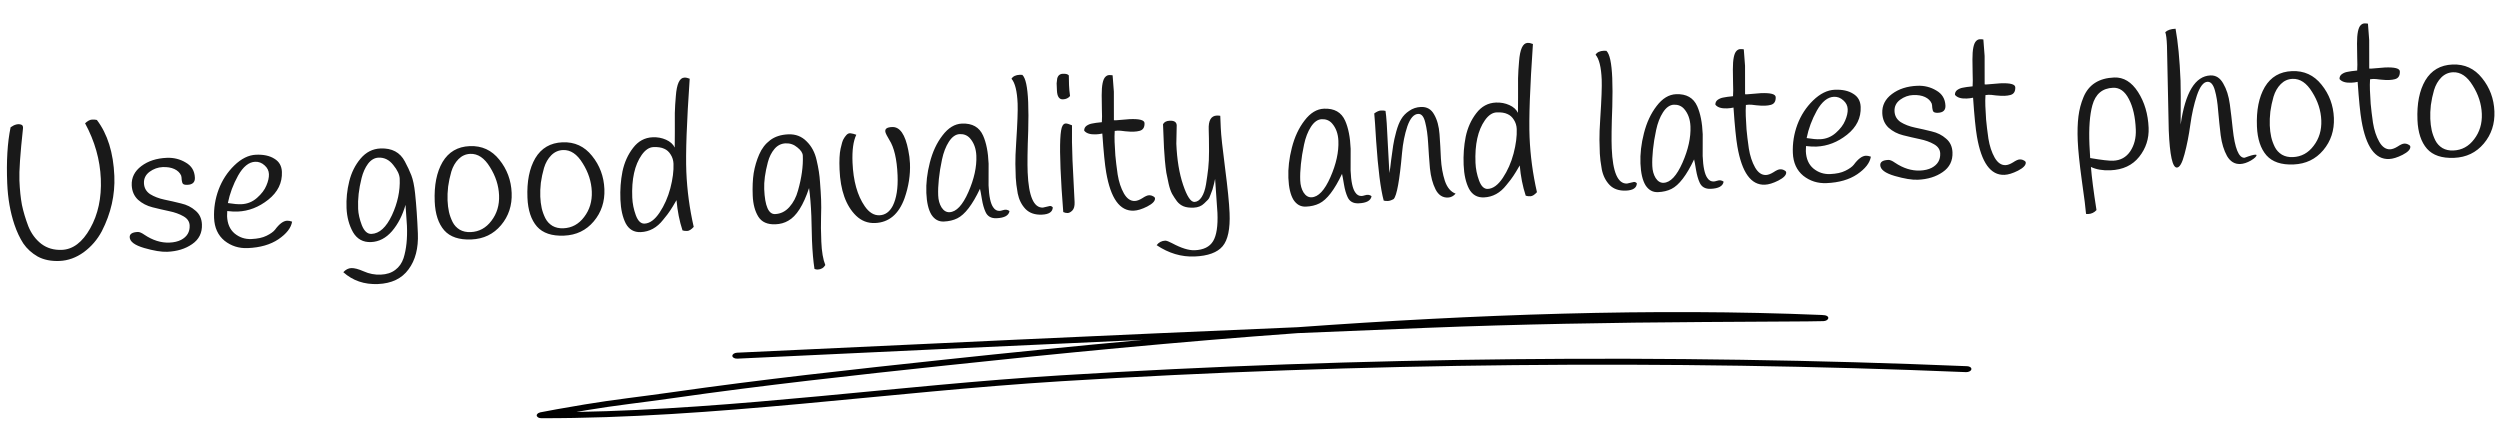 <svg width="449" height="76" viewBox="0 0 449 76" fill="none" xmlns="http://www.w3.org/2000/svg">
<path fill-rule="evenodd" clip-rule="evenodd" d="M205.315 61.038C193.245 62.137 181.323 63.34 169.701 64.583C153.248 66.343 136.803 68.133 120.486 70.473C115.35 71.211 110.125 71.779 105.027 72.634C101.827 73.17 97.585 73.918 97.031 74.057C96.741 74.135 96.618 74.237 96.579 74.271C96.299 74.507 96.363 74.718 96.536 74.876C96.605 74.944 96.781 75.109 97.244 75.11C128.23 75.157 159.668 70.38 190.592 68.47C244.219 65.165 299.617 64.61 353.099 66.835C353.566 66.85 354.008 66.629 354.057 66.333C354.12 66.044 353.77 65.784 353.304 65.769C299.731 63.54 244.242 64.092 190.512 67.411C161.692 69.189 132.429 73.466 103.506 73.989C104.165 73.876 104.812 73.764 105.402 73.662C110.479 72.808 115.683 72.249 120.798 71.512C137.08 69.174 153.492 67.386 169.923 65.635C190.31 63.453 211.596 61.384 233.077 59.829C240.773 59.508 248.444 59.188 256.115 58.884C272.711 58.229 289.403 57.933 305.988 57.834C310.982 57.809 315.976 57.792 320.969 57.744C322.625 57.731 326.895 57.72 327.488 57.674C328.223 57.62 328.345 57.233 328.355 57.169C328.386 57.025 328.351 56.828 327.981 56.681C327.941 56.659 327.704 56.591 327.186 56.57C296.955 55.302 264.805 56.473 233.048 58.767C199.5 60.184 165.831 61.773 132.375 63.344C131.896 63.368 131.518 63.626 131.529 63.919C131.541 64.212 131.939 64.43 132.418 64.413C156.643 63.273 180.99 62.127 205.315 61.038Z" fill="black"/>
<path d="M1.903 22.864C2.609 22.359 3.237 22.197 3.789 22.379C4.064 22.458 4.177 22.703 4.125 23.113C3.631 27.625 3.418 30.731 3.488 32.429C3.557 34.105 3.708 35.562 3.94 36.801C4.194 38.015 4.576 39.292 5.085 40.633C5.615 41.949 6.396 43.006 7.427 43.803C8.457 44.577 9.686 44.935 11.112 44.877C13.105 44.794 14.799 43.511 16.194 41.026C17.611 38.518 18.249 35.554 18.108 32.134C17.967 28.692 17.024 25.361 15.281 22.144C15.74 21.717 16.151 21.495 16.513 21.481C16.898 21.465 17.194 21.487 17.4 21.546C19.319 24.076 20.364 27.425 20.536 31.592C20.677 35.011 19.928 38.32 18.29 41.519C17.49 43.026 16.408 44.284 15.043 45.293C13.677 46.279 12.224 46.804 10.684 46.868C9.166 46.93 7.863 46.666 6.772 46.076C5.703 45.462 4.843 44.681 4.191 43.732C3.562 42.76 3.027 41.625 2.588 40.327C1.838 38.089 1.408 35.623 1.297 32.928C1.133 28.942 1.335 25.588 1.903 22.864ZM32.536 31.54C32.311 31.028 31.909 30.636 31.331 30.365C30.753 30.094 30.044 29.975 29.206 30.01C28.369 30.044 27.586 30.326 26.859 30.855C26.155 31.383 25.82 32.066 25.855 32.904C25.889 33.742 26.256 34.396 26.956 34.867C27.678 35.313 28.531 35.641 29.515 35.85C30.522 36.058 31.529 36.289 32.538 36.542C33.546 36.773 34.403 37.203 35.109 37.832C35.837 38.437 36.223 39.261 36.266 40.302C36.328 41.82 35.742 43.001 34.506 43.846C33.293 44.69 31.803 45.148 30.037 45.221C28.995 45.263 27.613 45.037 25.891 44.54C24.192 44.043 23.326 43.398 23.293 42.606C23.269 42.017 23.755 41.702 24.752 41.661C25.046 41.649 25.439 41.814 25.929 42.157C27.422 43.162 28.928 43.633 30.445 43.57C31.261 43.537 31.957 43.372 32.535 43.076C33.6 42.51 34.109 41.65 34.062 40.495C34.033 39.793 33.658 39.241 32.939 38.84C32.242 38.438 31.39 38.132 30.383 37.924C29.399 37.715 28.402 37.484 27.394 37.23C26.385 36.977 25.516 36.525 24.786 35.875C24.078 35.2 23.701 34.331 23.658 33.267C23.601 31.885 24.177 30.739 25.388 29.827C26.598 28.915 28.12 28.421 29.955 28.346C31.2 28.294 32.335 28.577 33.358 29.192C34.404 29.785 34.951 30.692 35.002 31.915C35.035 32.73 34.588 33.157 33.659 33.195C33.274 33.211 33.011 33.154 32.87 33.024C32.751 32.892 32.673 32.657 32.636 32.319C32.621 31.956 32.588 31.697 32.536 31.54ZM40.813 37.903C40.787 38.358 40.777 38.665 40.783 38.823C40.839 40.182 41.29 41.218 42.136 41.932C43.005 42.645 44.005 42.978 45.138 42.932C46.27 42.885 47.181 42.689 47.87 42.343C48.582 41.996 49.089 41.635 49.391 41.259C50.164 40.207 50.891 39.666 51.57 39.638C51.819 39.628 52.116 39.684 52.462 39.806C52.281 40.925 51.462 41.979 50.006 42.969C48.571 43.936 46.732 44.465 44.49 44.558C42.905 44.623 41.514 44.181 40.318 43.232C39.144 42.26 38.521 40.901 38.449 39.157C38.377 37.414 38.648 35.712 39.26 34.054C39.894 32.372 40.833 30.927 42.076 29.718C43.341 28.487 44.642 27.843 45.978 27.788C47.337 27.732 48.435 27.971 49.274 28.503C50.134 29.012 50.587 29.799 50.63 30.864C50.711 32.834 49.895 34.501 48.182 35.864C46.49 37.205 44.659 37.915 42.689 37.996C42.168 38.018 41.543 37.987 40.813 37.903ZM43.349 36.676C44.414 36.632 45.351 36.253 46.161 35.539C46.971 34.825 47.53 34.088 47.839 33.326C48.171 32.564 48.324 31.877 48.299 31.266C48.274 30.654 48.014 30.132 47.52 29.698C47.025 29.242 46.46 29.027 45.826 29.054C44.693 29.1 43.672 29.925 42.763 31.528C41.876 33.13 41.263 34.777 40.925 36.469C41.929 36.632 42.738 36.701 43.349 36.676ZM68.331 26.664C70.392 26.579 71.853 27.358 72.715 29.002C73.181 29.867 73.567 30.691 73.871 31.472C74.176 32.254 74.401 33.334 74.549 34.711C74.772 36.812 74.938 39.21 75.049 41.905C75.159 44.577 74.601 46.733 73.376 48.371C72.174 50.031 70.338 50.912 67.87 51.014C65.424 51.114 63.353 50.406 61.657 48.887C62.091 48.416 62.569 48.169 63.09 48.148C63.633 48.125 64.379 48.322 65.326 48.736C66.297 49.173 67.314 49.369 68.379 49.325C69.443 49.282 70.316 48.996 70.998 48.469C71.68 47.964 72.173 47.264 72.477 46.366C72.978 44.78 73.182 42.844 73.088 40.556C73.074 40.217 72.988 38.961 72.831 36.79C72.296 38.672 71.487 40.248 70.405 41.517C69.322 42.764 68.067 43.417 66.641 43.476C65.214 43.535 64.135 42.944 63.403 41.703C62.693 40.44 62.305 38.992 62.238 37.362C62.17 35.731 62.332 34.136 62.721 32.578C63.11 30.997 63.791 29.63 64.764 28.478C65.738 27.327 66.927 26.722 68.331 26.664ZM64.942 31.976C64.689 32.985 64.513 33.933 64.413 34.822C64.313 35.711 64.282 36.608 64.32 37.514C64.356 38.398 64.578 39.375 64.985 40.447C65.415 41.519 65.992 42.039 66.716 42.01C68.143 41.951 69.368 40.834 70.39 38.66C71.411 36.462 71.877 34.277 71.787 32.103C71.757 31.355 71.371 30.532 70.631 29.632C69.912 28.709 69.032 28.269 67.99 28.311C67.266 28.341 66.634 28.708 66.096 29.41C65.58 30.112 65.196 30.967 64.942 31.976ZM79.484 29.098C80.567 27.284 82.195 26.332 84.369 26.242C86.543 26.153 88.312 26.965 89.676 28.678C91.062 30.39 91.802 32.379 91.895 34.644C91.987 36.886 91.352 38.818 89.99 40.439C88.627 42.06 86.847 42.916 84.651 43.007C82.454 43.097 80.832 42.551 79.785 41.37C78.737 40.165 78.167 38.442 78.075 36.2C77.955 33.278 78.424 30.911 79.484 29.098ZM81.053 30.837C80.795 31.732 80.605 32.624 80.483 33.514C80.383 34.403 80.349 35.233 80.381 36.002C80.412 36.75 80.497 37.438 80.636 38.068C80.775 38.675 80.992 39.278 81.289 39.878C81.585 40.456 82.012 40.915 82.571 41.255C83.128 41.572 83.781 41.715 84.528 41.685C86.046 41.622 87.288 40.947 88.256 39.66C89.246 38.371 89.705 36.844 89.633 35.077C89.56 33.311 89.014 31.62 87.995 30.006C86.997 28.369 85.819 27.578 84.46 27.634C83.645 27.667 82.943 27.98 82.355 28.571C81.767 29.162 81.333 29.918 81.053 30.837ZM96.138 28.412C97.22 26.598 98.849 25.646 101.023 25.557C103.197 25.467 104.966 26.279 106.329 27.993C107.716 29.705 108.455 31.694 108.549 33.958C108.641 36.2 108.006 38.132 106.643 39.754C105.281 41.375 103.501 42.231 101.304 42.321C99.108 42.412 97.486 41.866 96.439 40.684C95.391 39.48 94.821 37.756 94.729 35.514C94.609 32.593 95.078 30.225 96.138 28.412ZM97.707 30.151C97.449 31.046 97.259 31.939 97.136 32.829C97.037 33.718 97.003 34.547 97.035 35.317C97.066 36.064 97.151 36.753 97.29 37.382C97.428 37.989 97.646 38.593 97.943 39.193C98.239 39.771 98.666 40.23 99.225 40.569C99.782 40.887 100.435 41.03 101.182 40.999C102.699 40.937 103.942 40.262 104.91 38.974C105.9 37.686 106.359 36.158 106.287 34.392C106.214 32.625 105.668 30.935 104.649 29.321C103.651 27.683 102.473 26.892 101.114 26.948C100.299 26.982 99.597 27.294 99.009 27.886C98.421 28.477 97.987 29.232 97.707 30.151ZM123.87 14.136C123.33 21.962 123.129 27.539 123.266 30.869C123.402 34.175 123.844 37.469 124.591 40.751C124.157 41.222 123.77 41.465 123.43 41.479C123.091 41.493 122.806 41.459 122.576 41.378C122.031 39.722 121.673 37.91 121.501 35.944C120.993 36.827 120.611 37.455 120.354 37.828C120.12 38.201 119.7 38.751 119.095 39.479C117.995 40.886 116.653 41.622 115.068 41.687C113.868 41.736 112.973 41.217 112.384 40.13C111.816 39.019 111.497 37.592 111.425 35.848C111.352 34.081 111.476 32.397 111.795 30.796C112.137 29.172 112.771 27.762 113.697 26.567C114.622 25.349 115.798 24.71 117.225 24.652C118.086 24.616 118.886 24.765 119.626 25.097C120.365 25.43 120.884 25.896 121.18 26.497C121.201 25.883 121.207 24.942 121.2 23.672C121.193 22.401 121.193 21.278 121.198 20.303C121.225 19.303 121.285 18.291 121.379 17.267C121.539 15.082 122.049 13.972 122.909 13.937C123.204 13.925 123.524 13.991 123.87 14.136ZM120.449 27.752C120.157 27.265 119.769 26.918 119.284 26.711C118.798 26.481 118.159 26.383 117.366 26.416C116.596 26.447 115.889 26.919 115.246 27.83C113.982 29.629 113.418 32.181 113.554 35.488C113.598 36.552 113.811 37.61 114.195 38.66C114.577 39.688 115.097 40.188 115.754 40.161C116.705 40.122 117.608 39.461 118.463 38.178C119.317 36.895 119.961 35.44 120.393 33.811C120.824 32.16 121.013 30.689 120.96 29.398C120.934 28.787 120.764 28.238 120.449 27.752ZM144.861 25.386C145.759 26.256 146.361 27.389 146.668 28.782C146.998 30.175 147.199 31.472 147.271 32.671C147.365 33.87 147.431 34.922 147.469 35.828C147.505 36.711 147.503 37.755 147.461 38.959C147.419 40.14 147.435 41.625 147.509 43.414C147.582 45.203 147.821 46.6 148.226 47.604C147.929 48.116 147.475 48.384 146.864 48.409C146.66 48.417 146.465 48.38 146.28 48.297C146.064 46.899 145.915 45.204 145.833 43.211L145.719 38.792C145.639 36.844 145.502 35.171 145.308 33.773C144.279 36.878 143.033 38.834 141.569 39.643C140.904 40.034 140.141 40.247 139.281 40.282C137.831 40.342 136.803 39.885 136.196 38.912C135.589 37.938 135.253 36.682 135.19 35.142C135.127 33.602 135.184 32.25 135.363 31.085C135.564 29.897 135.893 28.784 136.349 27.744C136.804 26.682 137.461 25.827 138.319 25.179C139.177 24.531 140.263 24.18 141.576 24.126C142.89 24.072 143.985 24.492 144.861 25.386ZM144.185 27.966C144.164 27.468 143.837 26.971 143.204 26.475C142.593 25.956 141.891 25.712 141.099 25.745C140.306 25.778 139.639 26.111 139.098 26.746C138.557 27.381 138.159 28.18 137.904 29.143C137.413 31.001 137.196 32.609 137.252 33.968C137.376 37.003 138.028 38.496 139.205 38.448C140.202 38.407 141.058 37.986 141.774 37.185C142.489 36.384 143.005 35.399 143.319 34.229C143.974 31.933 144.262 29.846 144.185 27.966ZM153.792 24.202C153.249 25.336 153.023 27.001 153.113 29.198C153.249 32.504 153.981 35.117 155.307 37.036C156.08 38.161 156.964 38.703 157.96 38.663C158.98 38.621 159.773 38.055 160.341 36.965C161.011 35.622 161.299 33.795 161.204 31.485C161.085 28.586 160.589 26.463 159.717 25.115C159.327 24.473 159.093 24.006 159.013 23.715C158.955 23.422 159.026 23.204 159.224 23.059C159.422 22.915 159.759 22.833 160.235 22.814C161.616 22.757 162.581 24.146 163.128 26.982C163.297 27.769 163.397 28.559 163.43 29.352C163.515 31.413 163.192 33.49 162.462 35.585C161.423 38.463 159.658 39.954 157.167 40.056C155.853 40.11 154.712 39.67 153.744 38.734C151.923 36.949 150.936 34.188 150.783 30.451C150.716 28.82 150.777 27.57 150.969 26.7C151.16 25.83 151.329 25.267 151.478 25.012C151.625 24.733 151.807 24.476 152.024 24.24C152.241 24.005 152.487 23.904 152.76 23.938C153.057 23.971 153.401 24.059 153.792 24.202ZM177.554 29.383L177.545 33.297C177.626 35.267 177.907 36.583 178.388 37.243C178.678 37.685 179.061 37.896 179.537 37.877C179.672 37.871 179.864 37.829 180.11 37.751C180.58 37.595 180.979 37.647 181.307 37.906C181.181 38.705 180.405 39.134 178.978 39.193C178.004 39.233 177.342 38.852 176.992 38.049C176.717 37.448 176.505 36.697 176.354 35.796C176.203 34.872 176.086 34.241 176.004 33.904C174.648 36.773 173.291 38.542 171.935 39.21C171.246 39.556 170.437 39.748 169.509 39.787C168.58 39.825 167.837 39.413 167.28 38.551C166.744 37.666 166.441 36.362 166.37 34.641C166.3 32.92 166.509 31.108 166.997 29.205C167.485 27.279 168.246 25.648 169.28 24.313C170.313 22.955 171.475 22.249 172.766 22.196C174.623 22.119 175.889 22.838 176.564 24.353C177.139 25.645 177.469 27.322 177.554 29.383ZM169.186 28.638C168.919 29.874 168.729 31.051 168.617 32.167C168.503 33.26 168.464 34.237 168.499 35.098C168.533 35.936 168.733 36.654 169.098 37.251C169.486 37.848 169.962 38.135 170.529 38.111C171.752 38.061 172.882 36.857 173.919 34.501C174.956 32.144 175.434 29.969 175.352 27.976C175.299 26.685 174.915 25.635 174.201 24.825C173.726 24.3 173.115 24.053 172.367 24.084C171.643 24.114 170.992 24.571 170.416 25.457C169.862 26.319 169.452 27.38 169.186 28.638ZM182.767 18.619C182.675 16.377 182.307 14.884 181.664 14.139C181.94 13.697 182.441 13.46 183.166 13.431C183.302 13.425 183.449 13.43 183.609 13.447C184.198 13.989 184.549 15.62 184.661 18.337C184.721 19.809 184.724 21.522 184.668 23.475C184.536 26.884 184.503 29.381 184.568 30.966C184.744 35.246 185.659 37.352 187.312 37.284C187.312 37.284 187.728 37.188 188.559 36.995C188.763 36.986 188.937 37.07 189.08 37.246C189.046 38.064 188.394 38.499 187.126 38.551C185.881 38.602 184.903 38.268 184.192 37.549C183.481 36.807 183.012 35.873 182.784 34.748C182.578 33.6 182.46 32.652 182.429 31.905C182.398 31.157 182.376 30.341 182.362 29.457C182.348 28.55 182.396 27.255 182.509 25.572C182.731 22.16 182.817 19.842 182.767 18.619ZM191.96 13.545C191.958 14.067 191.971 14.645 191.997 15.279C192.023 15.913 192.084 16.569 192.18 17.245C191.878 17.621 191.455 17.82 190.911 17.842C190.232 17.87 189.87 17.34 189.825 16.253C189.823 16.208 189.816 16.038 189.804 15.744C189.792 15.449 189.781 15.189 189.772 14.962C189.784 14.712 189.818 14.427 189.873 14.107C190.009 13.557 190.349 13.271 190.892 13.249C191.436 13.226 191.792 13.325 191.96 13.545ZM190.47 30.28C190.288 25.842 190.409 23.273 190.834 22.575C190.982 22.319 191.17 22.187 191.396 22.178C191.623 22.168 192.001 22.277 192.532 22.505C192.498 24.435 192.528 26.532 192.621 28.797C192.621 28.797 192.747 31.299 192.998 36.302C193.027 37.004 192.889 37.508 192.584 37.816C192.301 38.1 192.023 38.247 191.752 38.259C191.502 38.269 191.239 38.212 190.962 38.087C190.727 35.147 190.564 32.545 190.47 30.28ZM196.826 24.132C195.806 24.174 195.105 23.953 194.723 23.47C194.708 23.108 194.843 22.818 195.129 22.602C195.438 22.386 195.773 22.247 196.133 22.187C196.493 22.104 197.079 22.023 197.893 21.944C197.935 21.33 197.937 20.547 197.898 19.596C197.881 18.621 197.869 17.794 197.864 17.113C197.858 15.321 198.085 14.212 198.544 13.785C198.74 13.595 198.951 13.496 199.178 13.486C199.427 13.476 199.643 13.49 199.826 13.528C199.961 15.155 200.036 16.139 200.05 16.479L200.056 21.583C200.102 21.604 200.227 21.61 200.431 21.602L202.872 21.399C204.639 21.326 205.533 21.562 205.556 22.105C205.587 22.875 205.289 23.341 204.66 23.503C204.369 23.583 204.019 23.632 203.611 23.648C203.226 23.664 202.715 23.64 202.077 23.576C201.461 23.488 201.017 23.449 200.745 23.46C200.474 23.471 200.293 23.49 200.203 23.517C200.162 24.176 200.155 24.834 200.182 25.491C200.208 26.125 200.253 26.929 200.316 27.902C200.4 28.851 200.538 29.991 200.729 31.322C200.942 32.651 201.318 33.793 201.856 34.746C202.394 35.677 203.047 36.126 203.817 36.095C204.202 36.079 204.649 35.913 205.158 35.597C205.666 35.258 206.056 35.084 206.328 35.072C206.622 35.06 206.874 35.118 207.083 35.246C207.314 35.349 207.433 35.481 207.44 35.639C207.459 36.115 206.992 36.599 206.036 37.092C205.103 37.562 204.296 37.81 203.617 37.838C201.126 37.941 199.477 35.649 198.672 30.964C198.435 29.613 198.203 27.285 197.976 23.983C197.617 24.065 197.233 24.115 196.826 24.132ZM217.085 23.264C217.018 21.634 217.505 20.797 218.547 20.754C218.75 20.745 218.955 20.76 219.161 20.797C219.172 21.069 219.202 21.805 219.252 23.005C219.301 24.205 219.559 26.599 220.024 30.187C220.489 33.775 220.759 36.464 220.832 38.253C220.95 41.106 220.532 43.097 219.581 44.225C218.629 45.353 216.953 45.967 214.552 46.066C212.174 46.163 209.9 45.486 207.731 44.032C208.118 43.517 208.64 43.246 209.297 43.219C209.547 43.232 209.95 43.385 210.507 43.68C212.154 44.565 213.509 44.986 214.574 44.942C216.159 44.877 217.26 44.332 217.876 43.309C218.491 42.285 218.751 40.596 218.654 38.24C218.631 37.674 218.49 35.638 218.232 32.133C218.212 32.201 218.145 32.499 218.031 33.026C217.915 33.529 217.827 33.862 217.766 34.023C217.704 34.185 217.592 34.484 217.428 34.922C217.287 35.359 217.13 35.672 216.956 35.86C216.783 36.049 216.554 36.274 216.27 36.535C215.79 37.008 215.165 37.261 214.395 37.293C213.648 37.323 213.044 37.246 212.582 37.061C212.121 36.876 211.723 36.575 211.388 36.157C211.076 35.739 210.785 35.297 210.517 34.832C210.271 34.366 210.065 33.773 209.899 33.054C209.732 32.312 209.591 31.637 209.476 31.03C209.382 30.421 209.295 29.676 209.213 28.794C209.154 27.912 209.101 27.177 209.055 26.589C209.03 26 209 25.253 208.962 24.347L208.878 22.309C209.089 21.915 209.489 21.705 210.078 21.681C210.893 21.647 211.313 21.925 211.337 22.514L211.269 25.817C211.387 28.694 211.795 31.161 212.492 33.219C213.189 35.278 213.866 36.294 214.523 36.267C215.021 36.246 215.452 35.956 215.814 35.397C216.177 34.837 216.44 34.066 216.604 33.084C216.767 32.079 216.898 31.133 216.998 30.244C217.097 29.355 217.145 28.321 217.142 27.141C217.136 25.349 217.117 24.057 217.085 23.264ZM242.577 26.707L242.568 30.62C242.649 32.591 242.93 33.906 243.411 34.567C243.701 35.009 244.084 35.22 244.56 35.2C244.696 35.195 244.887 35.153 245.133 35.075C245.603 34.919 246.002 34.971 246.33 35.23C246.204 36.029 245.428 36.458 244.001 36.517C243.027 36.557 242.365 36.175 242.015 35.373C241.74 34.772 241.528 34.021 241.377 33.12C241.226 32.196 241.109 31.565 241.027 31.228C239.671 34.097 238.314 35.866 236.958 36.534C236.269 36.88 235.46 37.072 234.532 37.11C233.603 37.149 232.86 36.737 232.303 35.875C231.767 34.99 231.464 33.686 231.393 31.965C231.323 30.244 231.532 28.432 232.02 26.529C232.508 24.603 233.269 22.972 234.303 21.637C235.336 20.278 236.498 19.573 237.789 19.52C239.646 19.443 240.912 20.162 241.587 21.677C242.162 22.969 242.492 24.646 242.577 26.707ZM234.209 25.962C233.942 27.198 233.752 28.374 233.64 29.491C233.526 30.584 233.487 31.561 233.522 32.422C233.557 33.26 233.756 33.978 234.121 34.575C234.509 35.172 234.985 35.458 235.552 35.435C236.775 35.385 237.905 34.181 238.942 31.825C239.979 29.468 240.457 27.293 240.375 25.3C240.322 24.009 239.938 22.959 239.224 22.149C238.749 21.624 238.138 21.377 237.39 21.408C236.666 21.437 236.015 21.895 235.439 22.781C234.885 23.643 234.475 24.704 234.209 25.962ZM261.428 34.778C261.038 35.225 260.583 35.46 260.062 35.481C259.088 35.521 258.342 35.03 257.823 34.008C257.305 32.986 256.97 31.729 256.817 30.238C256.688 28.746 256.581 27.253 256.497 25.76C256.413 24.266 256.236 23.003 255.967 21.97C255.72 20.937 255.302 20.432 254.713 20.456C253.921 20.489 253.271 21.23 252.763 22.68C252.278 24.13 251.959 25.731 251.804 27.484C251.37 32.379 250.871 35.133 250.306 35.747C249.907 35.967 249.56 36.084 249.266 36.096C248.971 36.108 248.721 36.084 248.514 36.025C247.953 33.961 247.499 30.384 247.154 25.293C247.004 22.759 246.891 21.119 246.815 20.373C247.278 20.037 247.679 19.861 248.019 19.847C248.358 19.833 248.632 19.856 248.838 19.916C248.991 20.885 249.13 22.875 249.254 25.887C249.401 28.899 249.495 30.63 249.536 31.082C249.63 30.602 249.734 29.826 249.849 28.756C249.986 27.684 250.109 26.805 250.216 26.12C250.323 25.413 250.505 24.588 250.761 23.648C251.017 22.707 251.316 21.957 251.656 21.399C251.995 20.818 252.473 20.322 253.092 19.911C253.709 19.477 254.414 19.244 255.207 19.211C256.271 19.167 257.061 19.622 257.577 20.577C258.114 21.508 258.435 22.685 258.539 24.11C258.643 25.535 258.725 26.984 258.786 28.456C258.869 29.927 259.106 31.267 259.496 32.476C259.908 33.684 260.552 34.452 261.428 34.778ZM275.314 7.903C274.775 15.729 274.573 21.306 274.71 24.636C274.846 27.942 275.288 31.236 276.036 34.517C275.601 34.989 275.214 35.232 274.875 35.246C274.535 35.26 274.25 35.226 274.02 35.145C273.475 33.489 273.117 31.677 272.945 29.71C272.437 30.593 272.055 31.222 271.798 31.595C271.564 31.968 271.144 32.518 270.539 33.246C269.44 34.653 268.097 35.389 266.512 35.454C265.312 35.503 264.417 34.984 263.828 33.897C263.26 32.786 262.941 31.359 262.869 29.615C262.796 27.848 262.92 26.165 263.239 24.563C263.581 22.939 264.215 21.529 265.141 20.334C266.066 19.116 267.243 18.477 268.669 18.419C269.53 18.383 270.33 18.532 271.07 18.864C271.809 19.197 272.328 19.663 272.625 20.264C272.645 19.65 272.651 18.709 272.644 17.439C272.637 16.168 272.637 15.046 272.642 14.07C272.669 13.07 272.729 12.059 272.823 11.034C272.983 8.849 273.493 7.739 274.353 7.704C274.648 7.692 274.968 7.758 275.314 7.903ZM271.894 21.519C271.601 21.032 271.213 20.685 270.728 20.478C270.242 20.248 269.603 20.15 268.81 20.183C268.04 20.214 267.333 20.686 266.69 21.597C265.426 23.396 264.862 25.948 264.998 29.255C265.042 30.319 265.255 31.377 265.639 32.427C266.021 33.455 266.541 33.956 267.198 33.928C268.149 33.889 269.052 33.228 269.907 31.945C270.761 30.663 271.405 29.207 271.837 27.578C272.268 25.927 272.457 24.456 272.404 23.165C272.378 22.554 272.208 22.005 271.894 21.519ZM287.666 14.302C287.574 12.06 287.206 10.566 286.563 9.822C286.84 9.379 287.341 9.143 288.065 9.113C288.201 9.108 288.349 9.113 288.508 9.129C289.098 9.672 289.448 11.302 289.56 14.02C289.621 15.492 289.623 17.205 289.568 19.158C289.436 22.566 289.402 25.063 289.468 26.648C289.644 30.929 290.558 33.035 292.212 32.967C292.212 32.967 292.627 32.87 293.459 32.678C293.663 32.669 293.836 32.753 293.98 32.928C293.945 33.746 293.294 34.181 292.026 34.234C290.78 34.285 289.802 33.951 289.092 33.231C288.381 32.489 287.911 31.556 287.684 30.431C287.478 29.283 287.359 28.335 287.328 27.587C287.298 26.84 287.275 26.024 287.262 25.14C287.247 24.233 287.296 22.938 287.408 21.255C287.631 17.843 287.717 15.525 287.666 14.302ZM305.808 24.104L305.799 28.018C305.88 29.988 306.161 31.304 306.642 31.965C306.933 32.407 307.316 32.618 307.791 32.598C307.927 32.592 308.118 32.55 308.365 32.472C308.835 32.317 309.234 32.368 309.562 32.627C309.436 33.426 308.66 33.855 307.233 33.914C306.259 33.954 305.597 33.573 305.246 32.771C304.972 32.17 304.76 31.418 304.609 30.517C304.458 29.593 304.341 28.963 304.259 28.626C302.902 31.495 301.546 33.263 300.19 33.932C299.501 34.278 298.692 34.47 297.763 34.508C296.835 34.546 296.092 34.134 295.535 33.273C294.999 32.387 294.696 31.084 294.625 29.363C294.554 27.642 294.763 25.829 295.252 23.926C295.74 22.001 296.501 20.37 297.535 19.034C298.568 17.676 299.73 16.97 301.021 16.917C302.878 16.841 304.144 17.56 304.819 19.075C305.394 20.367 305.724 22.044 305.808 24.104ZM297.441 23.36C297.174 24.596 296.984 25.772 296.871 26.888C296.757 27.982 296.718 28.959 296.754 29.82C296.788 30.657 296.988 31.375 297.353 31.973C297.74 32.569 298.217 32.856 298.783 32.833C300.006 32.782 301.136 31.579 302.174 29.222C303.211 26.866 303.689 24.691 303.607 22.698C303.553 21.407 303.17 20.356 302.456 19.546C301.981 19.021 301.369 18.774 300.622 18.805C299.897 18.835 299.247 19.293 298.671 20.179C298.116 21.041 297.706 22.101 297.441 23.36ZM310.185 19.466C309.166 19.508 308.465 19.288 308.082 18.804C308.067 18.442 308.202 18.153 308.488 17.937C308.797 17.72 309.132 17.581 309.492 17.521C309.852 17.439 310.438 17.358 311.252 17.279C311.294 16.665 311.296 15.882 311.257 14.931C311.24 13.956 311.228 13.128 311.223 12.448C311.217 10.656 311.444 9.546 311.903 9.119C312.099 8.93 312.31 8.83 312.537 8.821C312.786 8.81 313.002 8.824 313.185 8.862C313.32 10.49 313.395 11.474 313.409 11.813L313.415 16.918C313.461 16.938 313.586 16.945 313.79 16.936L316.231 16.733C317.998 16.661 318.892 16.896 318.915 17.44C318.946 18.21 318.648 18.676 318.02 18.838C317.728 18.918 317.378 18.966 316.971 18.983C316.586 18.999 316.074 18.975 315.436 18.91C314.82 18.822 314.376 18.784 314.104 18.795C313.833 18.806 313.652 18.825 313.562 18.851C313.521 19.511 313.514 20.169 313.541 20.826C313.568 21.46 313.612 22.263 313.675 23.236C313.759 24.186 313.897 25.326 314.088 26.656C314.301 27.986 314.677 29.127 315.215 30.081C315.753 31.011 316.407 31.461 317.177 31.429C317.562 31.413 318.008 31.247 318.517 30.931C319.025 30.593 319.415 30.418 319.687 30.407C319.981 30.395 320.233 30.453 320.442 30.58C320.674 30.684 320.792 30.815 320.799 30.974C320.818 31.449 320.351 31.934 319.395 32.427C318.462 32.896 317.656 33.145 316.976 33.173C314.485 33.275 312.837 30.984 312.031 26.298C311.794 24.947 311.562 22.62 311.336 19.317C310.976 19.4 310.592 19.45 310.185 19.466ZM324.361 26.233C324.334 26.688 324.324 26.995 324.33 27.153C324.386 28.512 324.837 29.549 325.683 30.262C326.552 30.975 327.553 31.308 328.685 31.262C329.817 31.215 330.728 31.019 331.417 30.673C332.129 30.326 332.636 29.965 332.938 29.589C333.711 28.537 334.438 27.996 335.117 27.968C335.366 27.958 335.663 28.014 336.009 28.136C335.828 29.255 335.009 30.309 333.553 31.3C332.118 32.266 330.279 32.795 328.037 32.888C326.452 32.953 325.061 32.511 323.865 31.562C322.691 30.59 322.068 29.231 321.996 27.488C321.924 25.744 322.195 24.043 322.807 22.384C323.441 20.702 324.38 19.257 325.623 18.048C326.888 16.817 328.189 16.173 329.525 16.118C330.884 16.062 331.983 16.301 332.821 16.833C333.681 17.343 334.134 18.129 334.177 19.194C334.258 21.164 333.442 22.831 331.729 24.195C330.037 25.535 328.206 26.245 326.236 26.326C325.715 26.348 325.09 26.317 324.361 26.233ZM326.896 25.006C327.961 24.962 328.898 24.583 329.708 23.869C330.518 23.155 331.077 22.418 331.386 21.657C331.718 20.894 331.871 20.207 331.846 19.596C331.821 18.984 331.561 18.462 331.067 18.029C330.572 17.573 330.007 17.358 329.373 17.384C328.24 17.43 327.22 18.255 326.31 19.858C325.423 21.459 324.81 23.107 324.472 24.799C325.477 24.962 326.285 25.031 326.896 25.006ZM346.936 18.601C346.711 18.088 346.309 17.696 345.731 17.425C345.152 17.154 344.444 17.036 343.606 17.07C342.768 17.105 341.986 17.386 341.259 17.915C340.555 18.443 340.22 19.126 340.255 19.964C340.289 20.802 340.656 21.456 341.356 21.927C342.078 22.373 342.931 22.701 343.915 22.91C344.921 23.119 345.929 23.349 346.938 23.603C347.945 23.833 348.803 24.263 349.509 24.892C350.237 25.497 350.623 26.321 350.666 27.363C350.728 28.88 350.141 30.061 348.906 30.906C347.693 31.75 346.203 32.208 344.437 32.281C343.395 32.324 342.013 32.097 340.291 31.601C338.592 31.104 337.726 30.459 337.693 29.666C337.669 29.077 338.155 28.762 339.152 28.721C339.446 28.709 339.839 28.874 340.329 29.217C341.822 30.222 343.328 30.693 344.845 30.631C345.66 30.597 346.357 30.432 346.934 30.136C348 29.571 348.509 28.71 348.462 27.555C348.433 26.853 348.058 26.302 347.339 25.9C346.641 25.498 345.79 25.192 344.783 24.984C343.799 24.775 342.802 24.544 341.794 24.291C340.785 24.037 339.916 23.585 339.186 22.935C338.477 22.261 338.101 21.392 338.058 20.327C338.001 18.945 338.577 17.799 339.788 16.887C340.998 15.975 342.52 15.481 344.355 15.406C345.6 15.355 346.735 15.637 347.758 16.253C348.803 16.845 349.351 17.752 349.402 18.975C349.435 19.791 348.988 20.218 348.059 20.256C347.674 20.271 347.411 20.214 347.269 20.084C347.151 19.953 347.073 19.718 347.036 19.379C347.021 19.017 346.988 18.757 346.936 18.601ZM353.213 17.696C352.194 17.738 351.493 17.517 351.11 17.034C351.095 16.671 351.23 16.382 351.516 16.166C351.825 15.949 352.16 15.811 352.52 15.75C352.88 15.668 353.466 15.587 354.28 15.508C354.322 14.894 354.324 14.111 354.285 13.16C354.268 12.185 354.256 11.357 354.251 10.677C354.245 8.885 354.472 7.775 354.931 7.348C355.127 7.159 355.339 7.059 355.565 7.05C355.814 7.04 356.03 7.053 356.213 7.091C356.348 8.719 356.423 9.703 356.437 10.043L356.443 15.147C356.489 15.167 356.614 15.174 356.818 15.165L359.259 14.963C361.026 14.89 361.92 15.125 361.943 15.669C361.975 16.439 361.676 16.905 361.048 17.067C360.756 17.147 360.406 17.195 359.999 17.212C359.614 17.228 359.102 17.204 358.464 17.139C357.848 17.051 357.404 17.013 357.132 17.024C356.861 17.035 356.68 17.054 356.59 17.08C356.549 17.74 356.542 18.398 356.569 19.055C356.596 19.689 356.64 20.492 356.703 21.465C356.787 22.415 356.925 23.555 357.116 24.885C357.329 26.215 357.705 27.356 358.243 28.31C358.781 29.24 359.435 29.69 360.205 29.658C360.59 29.642 361.037 29.477 361.545 29.161C362.053 28.822 362.443 28.647 362.715 28.636C363.009 28.624 363.261 28.682 363.47 28.809C363.702 28.913 363.82 29.044 363.827 29.203C363.847 29.678 363.379 30.163 362.424 30.656C361.49 31.125 360.684 31.374 360.004 31.402C357.513 31.504 355.865 29.213 355.059 24.527C354.822 23.176 354.59 20.849 354.364 17.546C354.004 17.629 353.62 17.679 353.213 17.696ZM375.53 29.98C375.674 31.812 376.007 34.396 376.53 37.732C376.117 38.18 375.617 38.416 375.028 38.44C374.915 38.445 374.789 38.438 374.653 38.422C374.594 37.539 374.341 35.542 373.896 32.429C373.473 29.316 373.227 26.933 373.159 25.28C373.09 23.604 373.132 22.15 373.286 20.919C373.439 19.688 373.743 18.529 374.198 17.444C375.126 15.206 376.961 14.03 379.701 13.917C381.4 13.847 382.831 14.718 383.994 16.531C385.158 18.343 385.79 20.484 385.892 22.952C385.972 24.9 385.408 26.636 384.201 28.16C382.993 29.684 381.268 30.493 379.026 30.585C377.645 30.642 376.479 30.44 375.53 29.98ZM379.505 15.763C377.58 15.842 376.341 16.891 375.789 18.91C375.316 20.631 375.14 22.986 375.263 25.976C375.308 27.063 375.353 27.866 375.397 28.386C377.43 28.734 378.809 28.892 379.534 28.863C380.847 28.809 381.868 28.245 382.595 27.171C383.321 26.075 383.653 24.768 383.59 23.251C383.498 21.009 383.083 19.189 382.345 17.79C381.629 16.39 380.683 15.714 379.505 15.763ZM389.508 23.416L389.187 8.184C389.139 7.007 389.038 6.205 388.884 5.781C389.277 5.401 389.892 5.195 390.73 5.16C391.17 7.569 391.468 10.677 391.624 14.481C391.671 15.614 391.677 18.245 391.643 22.375C392.472 16.602 394.256 13.658 396.997 13.546C397.97 13.505 398.739 13.996 399.303 15.016C399.888 16.013 400.279 17.244 400.476 18.711C400.672 20.177 400.846 21.645 400.997 23.113C401.369 26.637 402.076 28.377 403.118 28.334C403.14 28.334 403.353 28.257 403.755 28.104C404.65 27.795 405.156 27.706 405.275 27.837C405.285 28.086 404.947 28.418 404.261 28.832C403.574 29.223 402.936 29.431 402.347 29.455C401.351 29.496 400.56 29.018 399.974 28.021C399.411 27.001 399.03 25.758 398.834 24.291C398.66 22.824 398.509 21.367 398.382 19.92C398.276 18.45 398.077 17.21 397.786 16.201C397.494 15.17 397.054 14.666 396.465 14.69C395.74 14.72 395.105 15.54 394.559 17.151C394.034 18.738 393.641 20.489 393.38 22.406C393.118 24.322 392.771 26.083 392.338 27.689C391.927 29.271 391.472 30.073 390.974 30.093C390.181 30.126 389.693 27.9 389.508 23.416ZM406.756 15.628C407.838 13.814 409.467 12.862 411.641 12.773C413.815 12.683 415.584 13.495 416.947 15.209C418.334 16.921 419.073 18.91 419.167 21.174C419.259 23.416 418.624 25.348 417.261 26.97C415.899 28.591 414.119 29.447 411.922 29.537C409.726 29.628 408.104 29.082 407.057 27.9C406.009 26.695 405.439 24.972 405.347 22.73C405.227 19.808 405.696 17.441 406.756 15.628ZM408.325 17.367C408.067 18.262 407.877 19.155 407.754 20.045C407.655 20.934 407.621 21.763 407.653 22.533C407.683 23.28 407.768 23.969 407.908 24.598C408.046 25.205 408.264 25.809 408.561 26.409C408.857 26.987 409.284 27.445 409.843 27.785C410.4 28.103 411.052 28.246 411.8 28.215C413.317 28.153 414.56 27.478 415.528 26.19C416.518 24.902 416.977 23.374 416.904 21.608C416.832 19.841 416.286 18.151 415.267 16.537C414.269 14.899 413.091 14.108 411.732 14.164C410.917 14.198 410.215 14.51 409.627 15.101C409.039 15.693 408.605 16.448 408.325 17.367ZM422.283 14.853C421.264 14.895 420.563 14.674 420.18 14.191C420.165 13.828 420.301 13.539 420.587 13.323C420.896 13.106 421.23 12.968 421.591 12.908C421.95 12.825 422.537 12.744 423.35 12.665C423.393 12.051 423.395 11.268 423.356 10.317C423.338 9.342 423.327 8.515 423.321 7.834C423.316 6.042 423.542 4.933 424.001 4.505C424.198 4.316 424.409 4.216 424.635 4.207C424.885 4.197 425.101 4.211 425.284 4.249C425.419 5.876 425.493 6.86 425.507 7.2L425.513 12.304C425.559 12.325 425.684 12.331 425.888 12.322L428.33 12.12C430.096 12.047 430.991 12.283 431.013 12.826C431.045 13.596 430.747 14.062 430.118 14.224C429.826 14.304 429.477 14.353 429.069 14.369C428.684 14.385 428.173 14.361 427.535 14.296C426.919 14.208 426.475 14.17 426.203 14.181C425.931 14.192 425.75 14.211 425.661 14.238C425.62 14.897 425.613 15.555 425.64 16.212C425.666 16.846 425.71 17.65 425.773 18.622C425.858 19.572 425.995 20.712 426.186 22.042C426.4 23.372 426.776 24.514 427.314 25.467C427.851 26.398 428.505 26.847 429.275 26.816C429.66 26.8 430.107 26.634 430.616 26.318C431.124 25.979 431.513 25.805 431.785 25.793C432.08 25.781 432.331 25.839 432.541 25.966C432.772 26.07 432.891 26.202 432.897 26.36C432.917 26.836 432.449 27.32 431.494 27.813C430.56 28.282 429.754 28.531 429.075 28.559C426.583 28.662 424.935 26.37 424.13 21.685C423.893 20.333 423.661 18.006 423.434 14.703C423.074 14.786 422.691 14.836 422.283 14.853ZM435.585 14.441C436.667 12.627 438.296 11.676 440.47 11.586C442.644 11.497 444.413 12.309 445.776 14.022C447.163 15.735 447.902 17.723 447.996 19.988C448.088 22.23 447.453 24.162 446.09 25.783C444.728 27.404 442.948 28.26 440.751 28.351C438.555 28.441 436.933 27.895 435.886 26.713C434.838 25.509 434.268 23.786 434.176 21.544C434.056 18.622 434.525 16.255 435.585 14.441ZM437.154 16.18C436.896 17.076 436.706 17.968 436.584 18.858C436.484 19.747 436.45 20.576 436.482 21.346C436.513 22.094 436.598 22.782 436.737 23.412C436.875 24.019 437.093 24.622 437.39 25.222C437.686 25.8 438.113 26.259 438.672 26.599C439.229 26.916 439.882 27.059 440.629 27.029C442.146 26.966 443.389 26.291 444.357 25.004C445.347 23.715 445.806 22.188 445.734 20.421C445.661 18.655 445.115 16.964 444.096 15.35C443.098 13.713 441.92 12.922 440.561 12.978C439.746 13.011 439.044 13.324 438.456 13.915C437.868 14.506 437.434 15.261 437.154 16.18Z" fill="#191919"/>
</svg>
